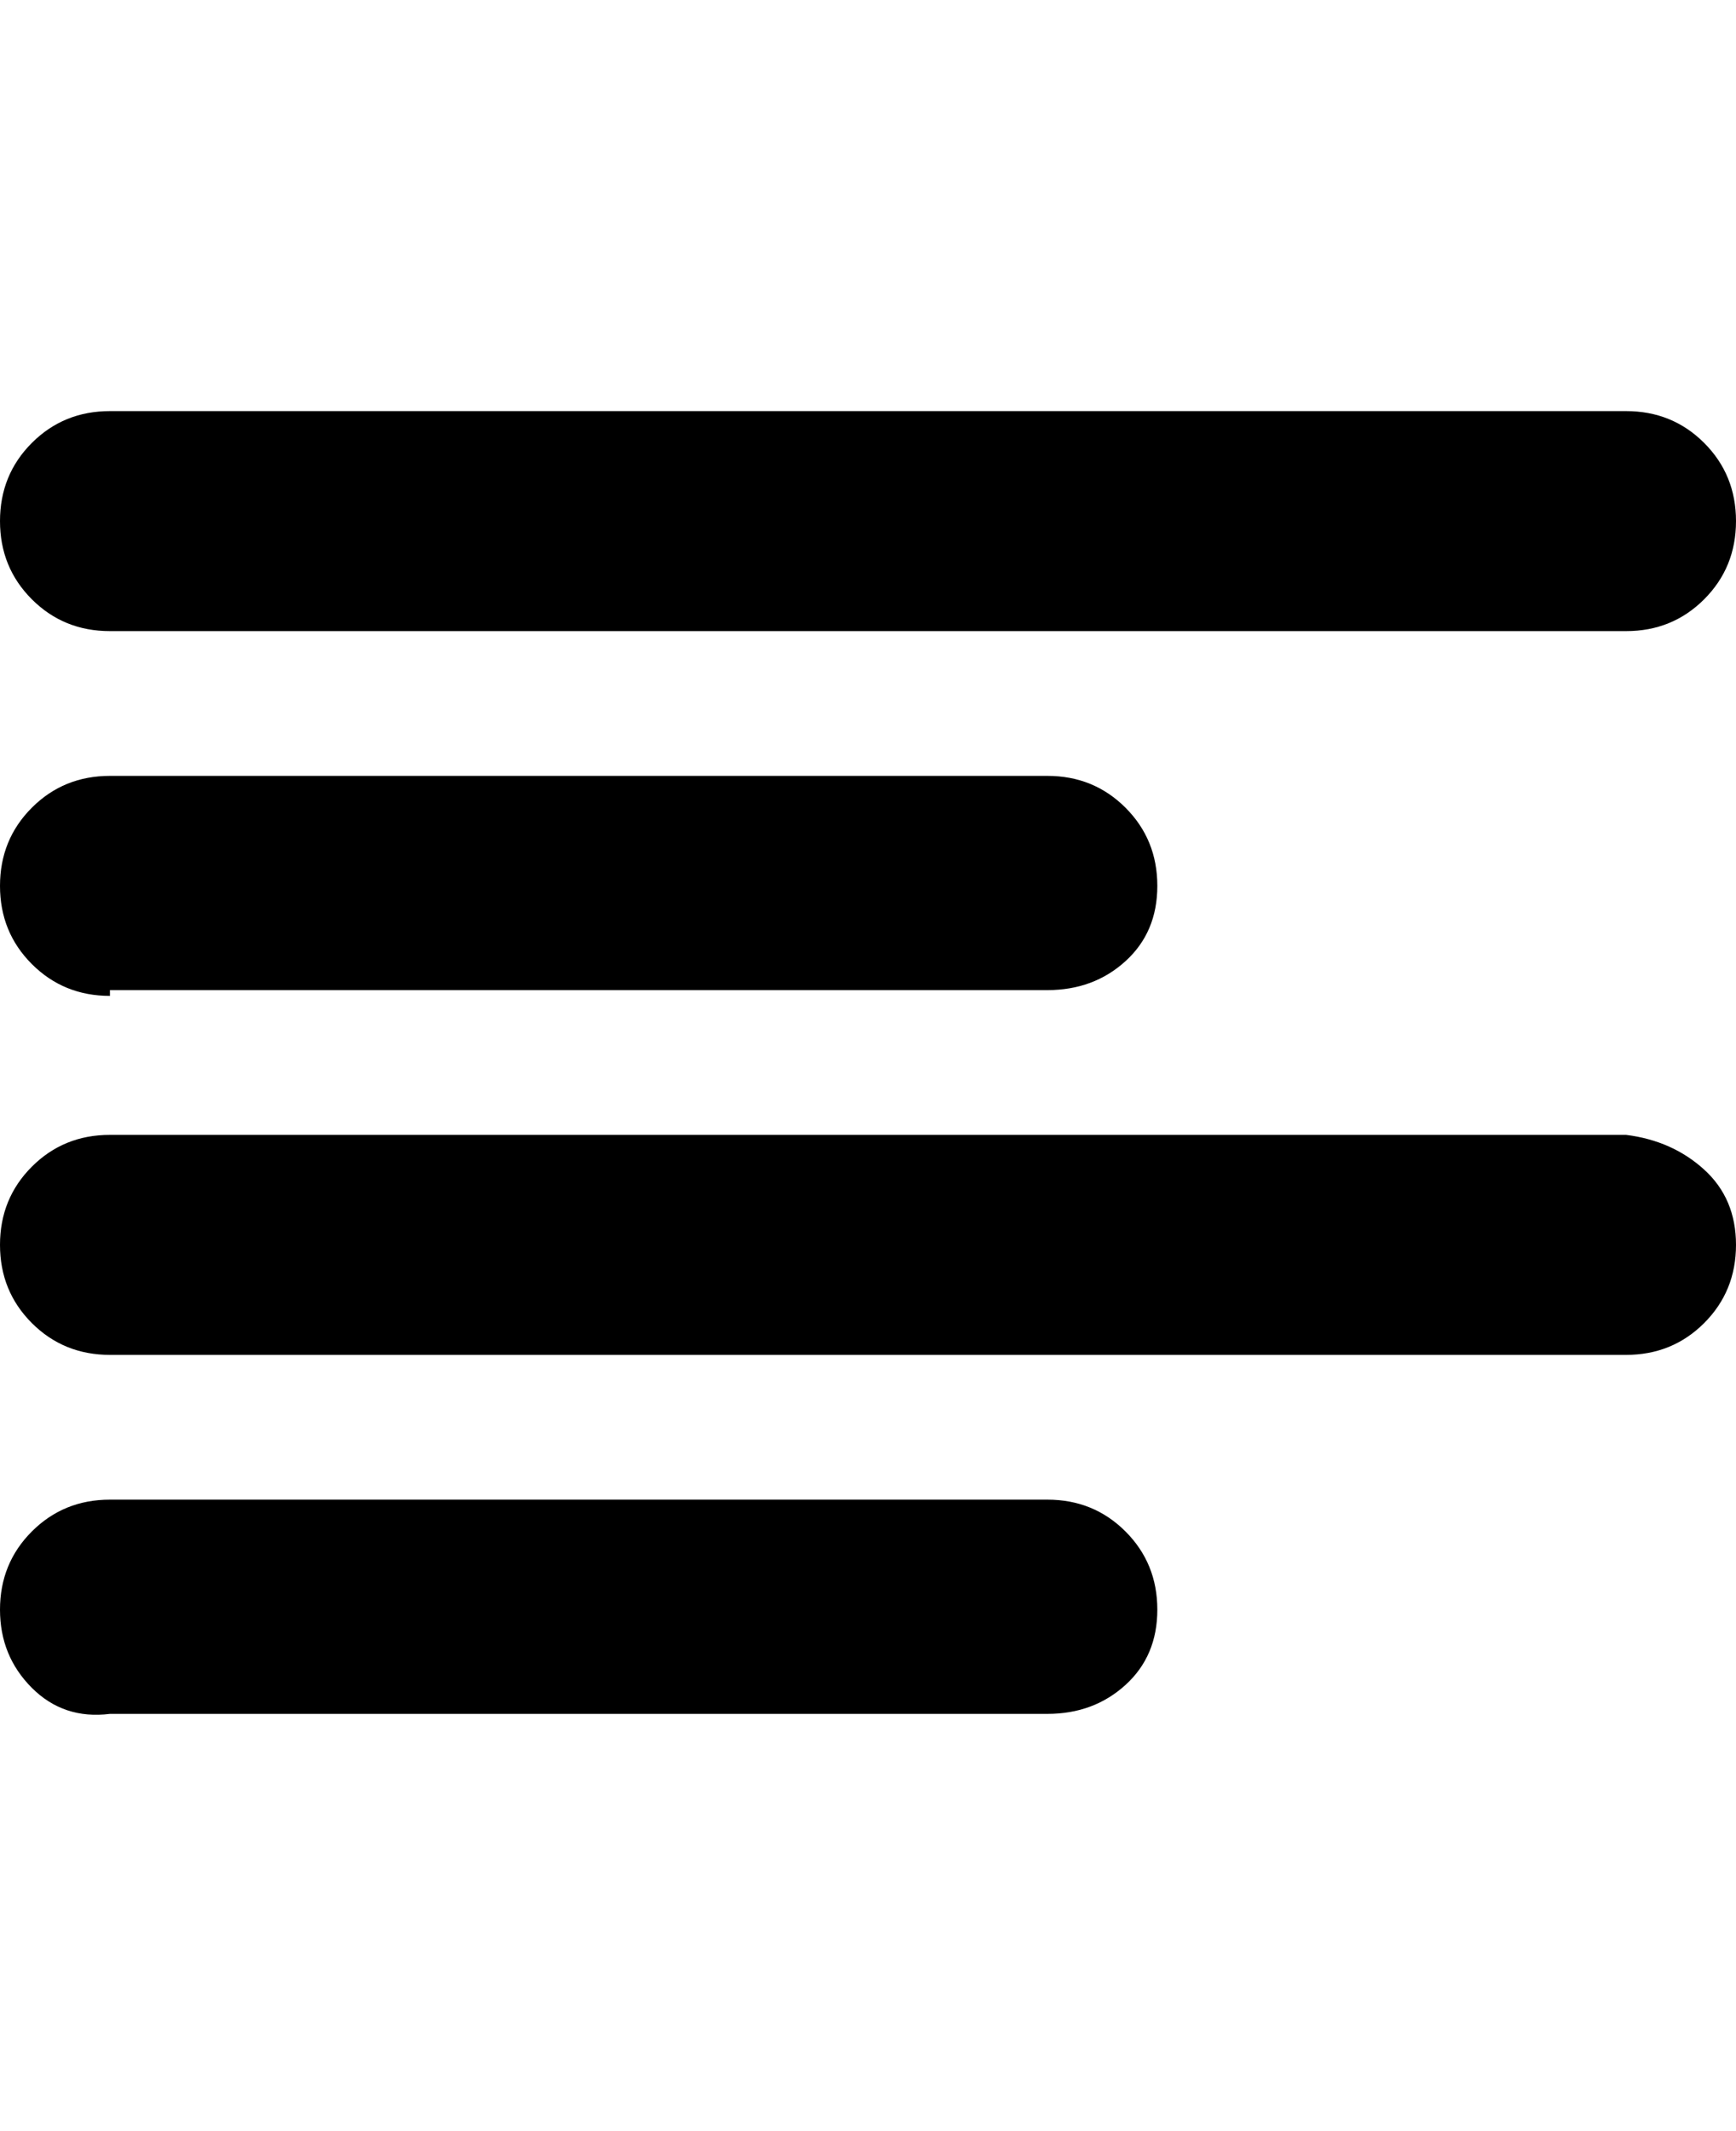 <svg viewBox="0 0 300 368" xmlns="http://www.w3.org/2000/svg"><path d="M19 109h262q8 0 13.5-5.5T300 90q0-8-5.5-13.5T281 71H19q-8 0-13.5 5.5T0 90q0 8 5.5 13.5T19 109zm0 62h162q8 0 13.5-5t5.5-13q0-8-5.5-13.5T181 134H19q-8 0-13.5 5.5T0 153q0 8 5.5 13.5T19 172v-1zm162 88H19q-8 0-13.5 5.5T0 278q0 8 5.5 13.5T19 296h162q8 0 13.5-5t5.5-13q0-8-5.5-13.5T181 259zm100-63H19q-8 0-13.5 5.5T0 215q0 8 5.5 13.5T19 234h262q8 0 13.5-5.5T300 215q0-8-5.5-13t-13.5-6z"/></svg>